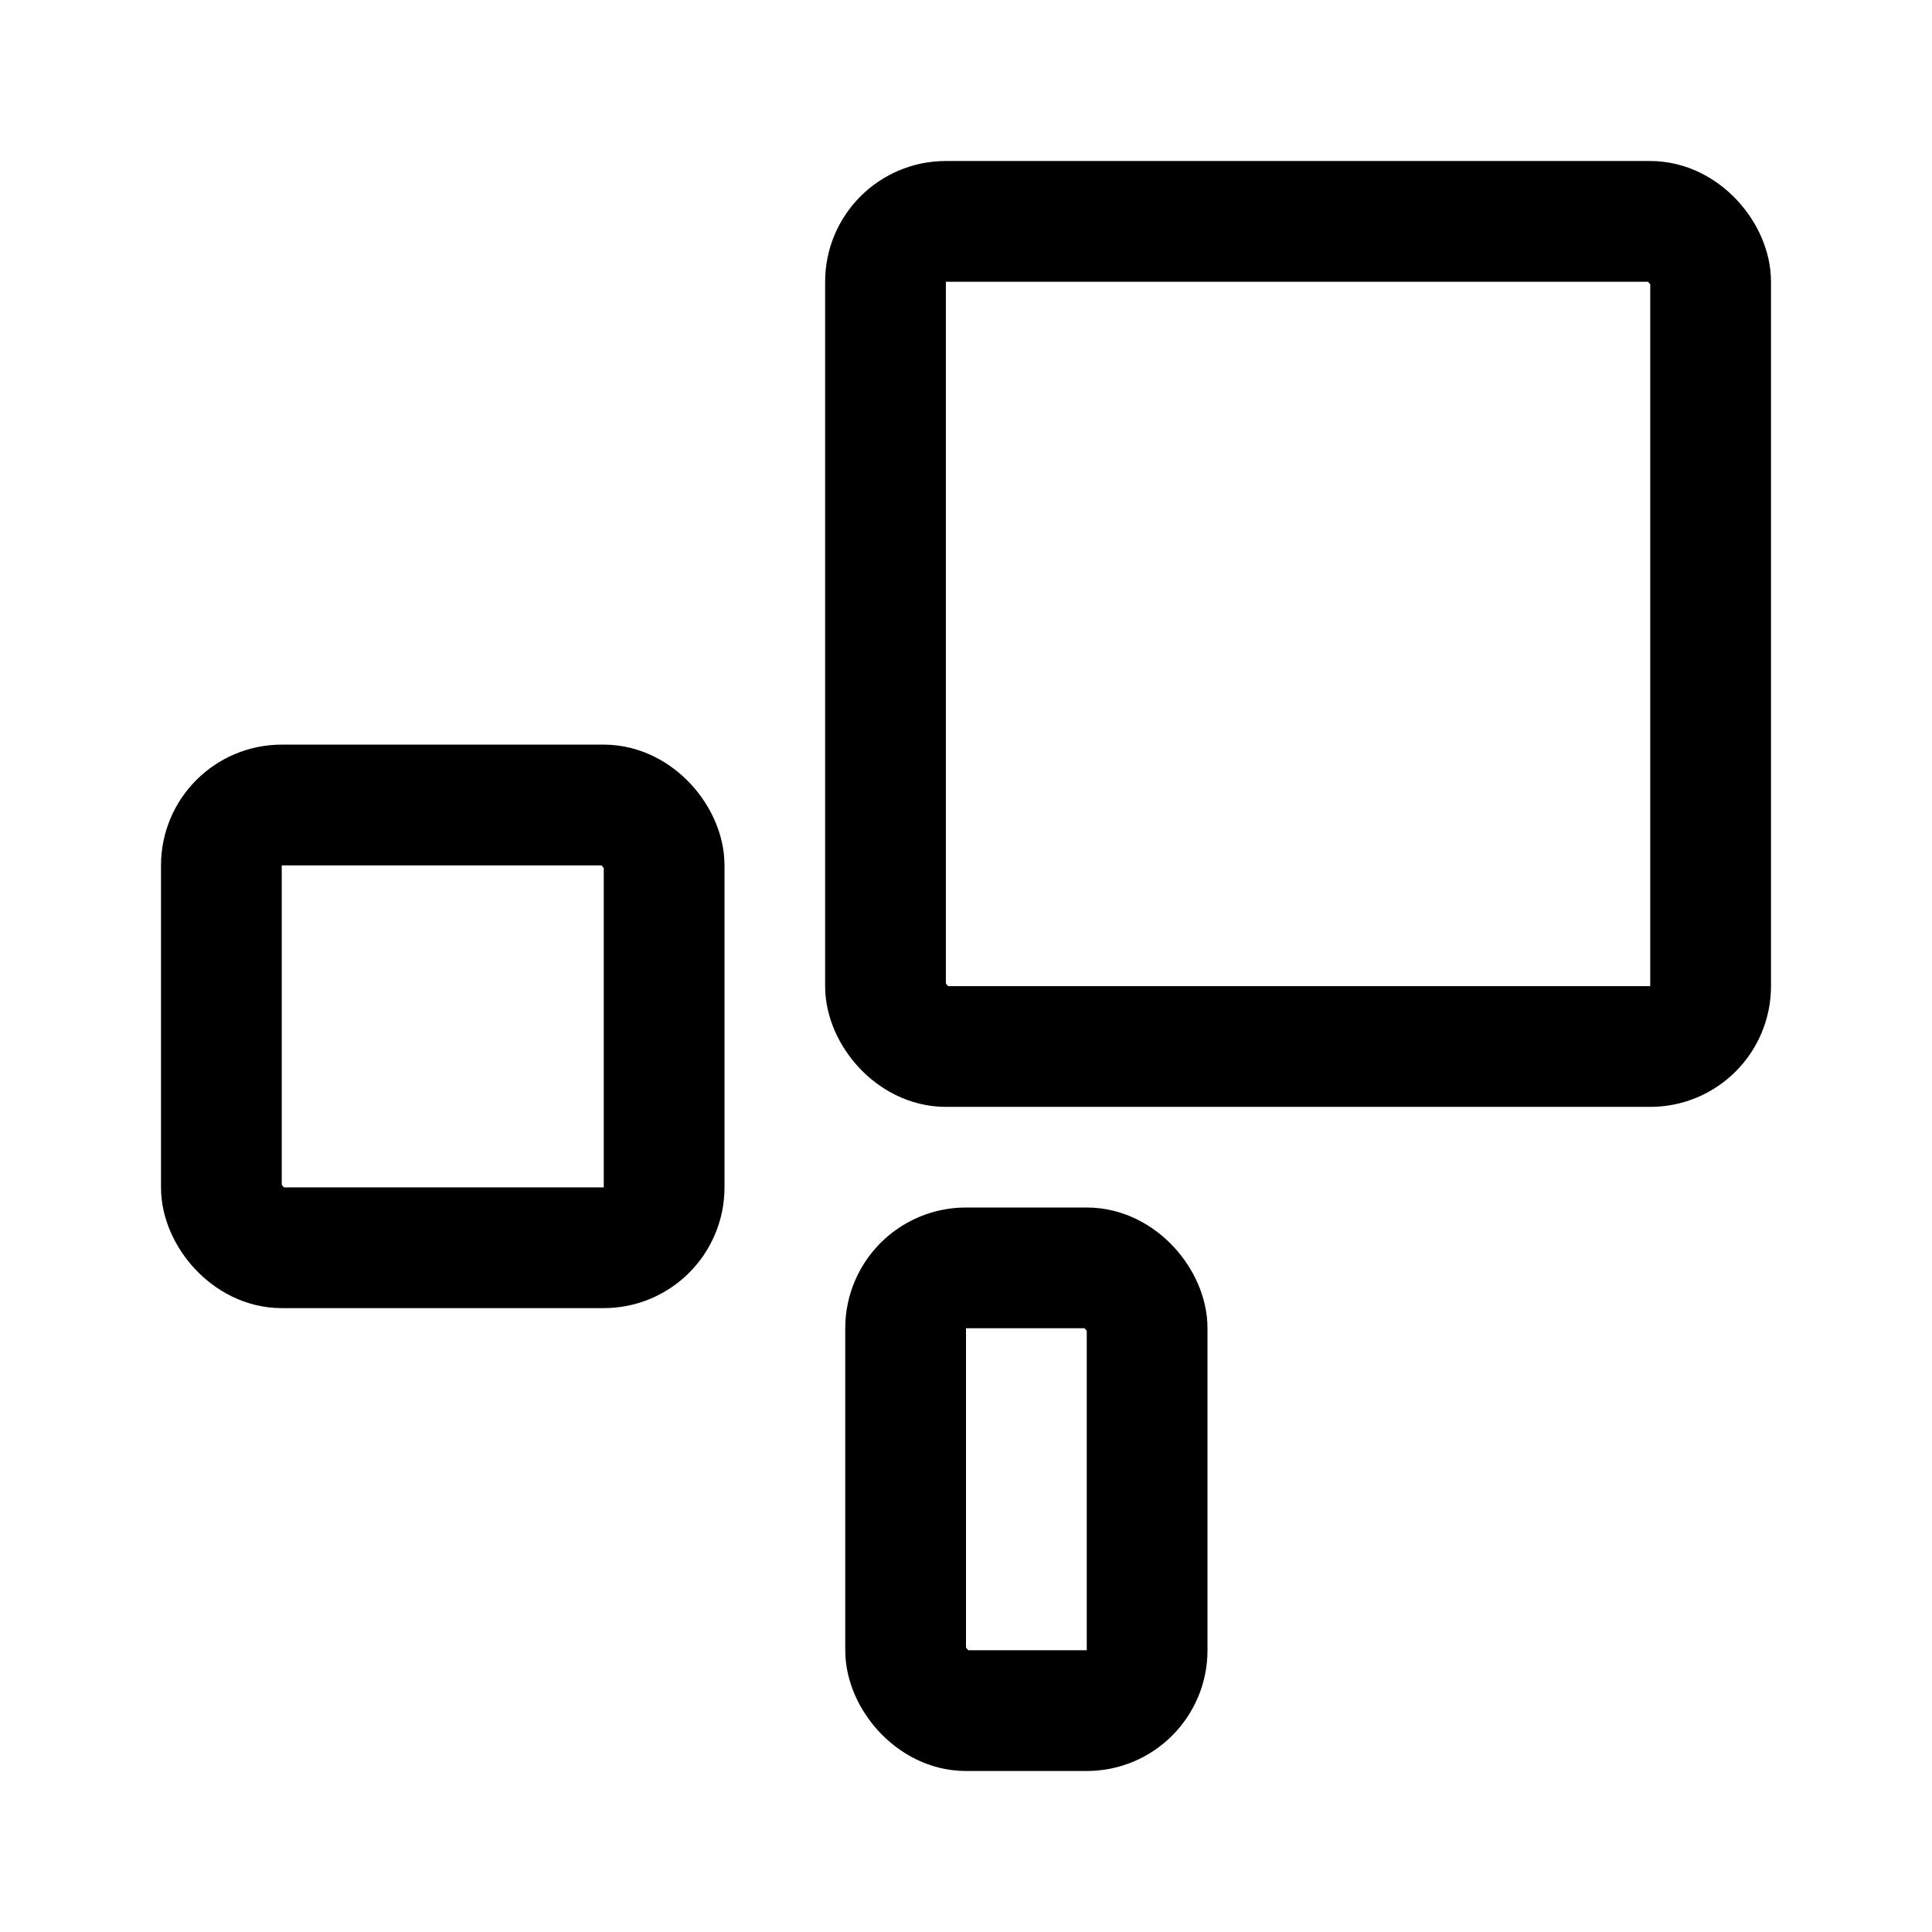<svg xmlns="http://www.w3.org/2000/svg" width="76" height="76" fill="none" stroke="#000" stroke-width="12" viewBox="0 0 192 192"><rect width="82" height="82" x="88" y="22" ry="6"/><rect width="44" height="44" x="22" y="80" ry="6"/><rect width="24" height="44" x="90" y="126" ry="6"/></svg>